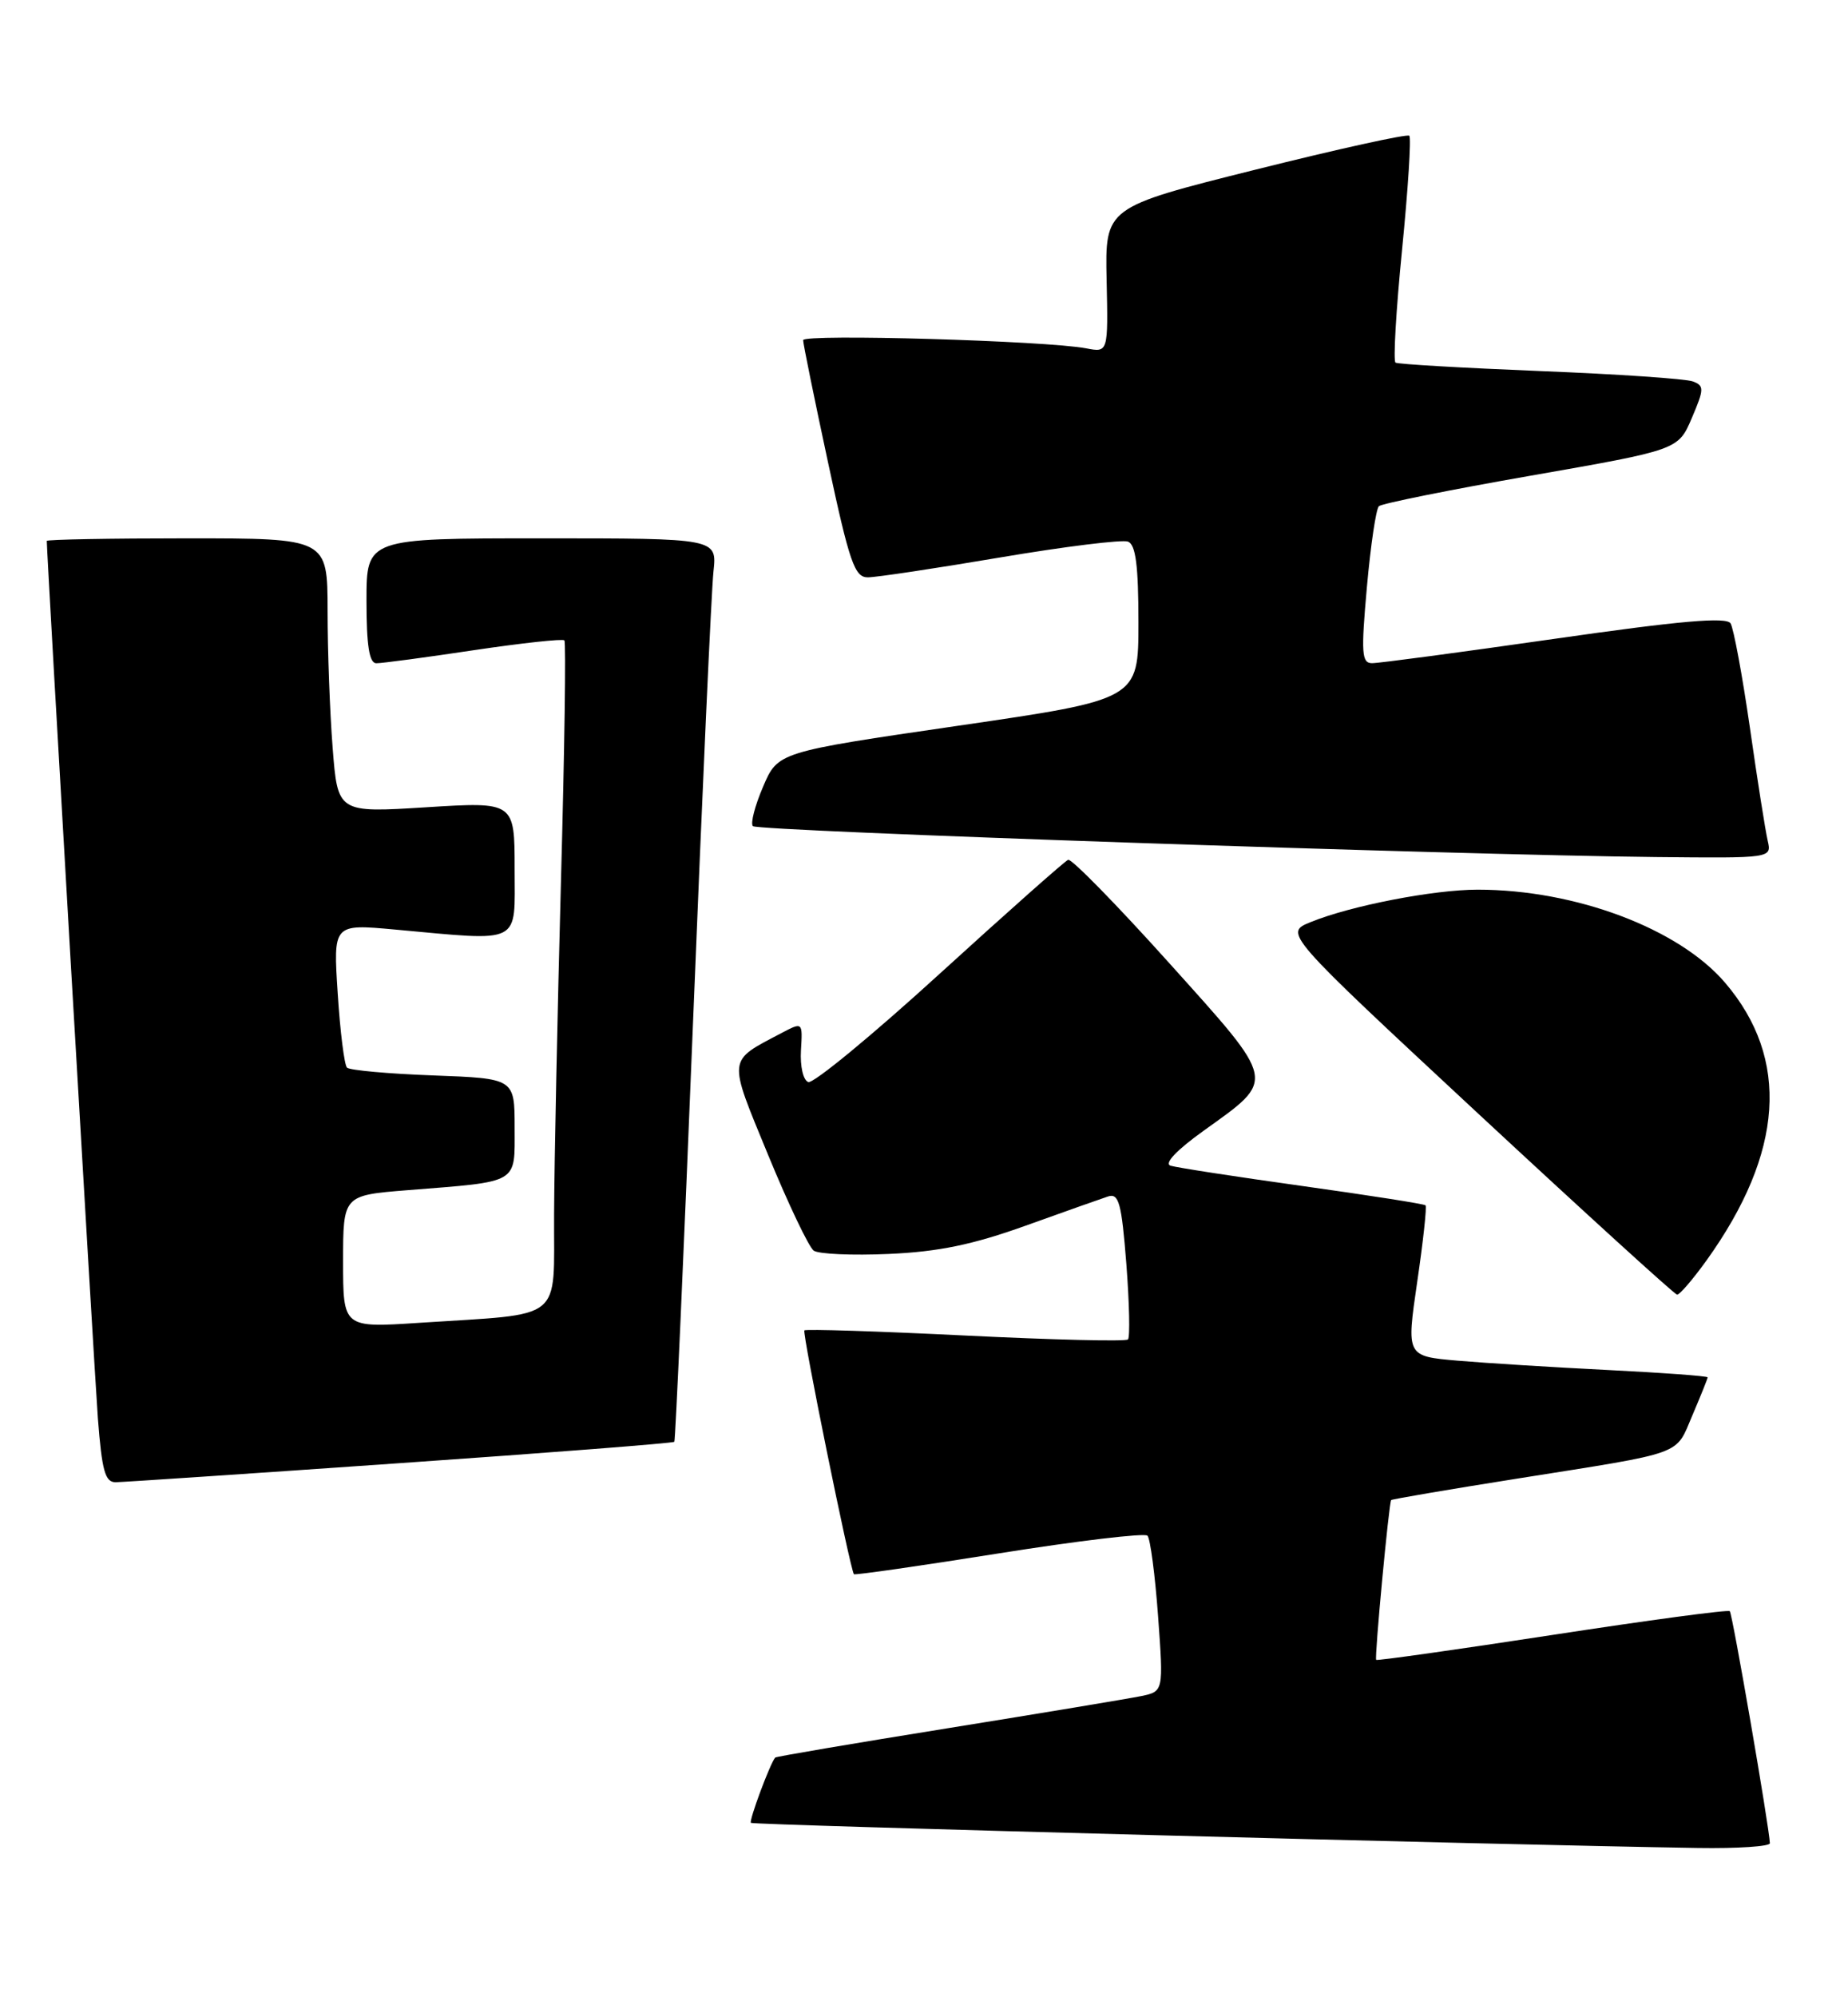 <?xml version="1.0" encoding="UTF-8" standalone="no"?>
<!DOCTYPE svg PUBLIC "-//W3C//DTD SVG 1.1//EN" "http://www.w3.org/Graphics/SVG/1.1/DTD/svg11.dtd" >
<svg xmlns="http://www.w3.org/2000/svg" xmlns:xlink="http://www.w3.org/1999/xlink" version="1.1" viewBox="0 0 237 256">
 <g >
 <path fill="currentColor"
d=" M 226.98 236.25 C 226.92 234.28 222.18 206.84 221.84 206.51 C 221.63 206.29 211.38 207.67 199.06 209.56 C 186.74 211.45 176.58 212.88 176.49 212.75 C 176.26 212.43 178.13 192.58 178.41 192.27 C 178.52 192.15 185.79 190.91 194.56 189.52 C 216.32 186.07 214.81 186.62 217.05 181.39 C 218.12 178.88 219.00 176.70 219.00 176.54 C 219.00 176.37 213.26 175.95 206.25 175.60 C 199.24 175.25 190.54 174.71 186.93 174.40 C 180.36 173.83 180.36 173.83 181.75 164.32 C 182.52 159.09 183.00 154.66 182.82 154.49 C 182.64 154.31 175.53 153.20 167.00 152.01 C 158.47 150.82 150.88 149.65 150.12 149.41 C 149.26 149.13 150.90 147.41 154.36 144.93 C 163.71 138.23 163.84 138.89 149.94 123.43 C 143.25 115.99 137.42 110.04 136.99 110.20 C 136.56 110.37 129.15 116.94 120.52 124.80 C 111.89 132.67 104.30 138.92 103.66 138.69 C 103.01 138.46 102.60 136.69 102.72 134.63 C 102.94 130.98 102.94 130.98 100.22 132.41 C 93.23 136.10 93.31 135.40 98.52 148.06 C 101.11 154.35 103.74 159.86 104.36 160.30 C 104.99 160.74 109.33 160.93 114.00 160.72 C 120.37 160.44 124.75 159.53 131.50 157.11 C 136.45 155.33 141.23 153.64 142.11 153.35 C 143.49 152.91 143.84 154.21 144.45 162.00 C 144.84 167.05 144.93 171.40 144.66 171.68 C 144.38 171.96 135.00 171.73 123.82 171.18 C 112.65 170.63 103.34 170.33 103.16 170.52 C 102.85 170.81 109.01 201.06 109.51 201.77 C 109.61 201.91 117.98 200.71 128.10 199.10 C 138.22 197.49 146.80 196.47 147.16 196.83 C 147.52 197.20 148.13 201.84 148.52 207.15 C 149.22 216.79 149.22 216.79 146.36 217.39 C 144.79 217.71 133.63 219.57 121.56 221.51 C 109.50 223.45 99.53 225.14 99.42 225.27 C 98.78 225.98 96.03 233.36 96.30 233.64 C 96.59 233.92 192.34 236.46 217.75 236.86 C 222.84 236.94 226.99 236.66 226.98 236.25 Z  M 51.37 187.53 C 70.54 186.20 86.34 184.97 86.48 184.80 C 86.62 184.64 87.70 160.43 88.88 131.00 C 90.06 101.58 91.24 75.59 91.50 73.25 C 91.96 69.00 91.96 69.00 69.48 69.00 C 47.00 69.00 47.00 69.00 47.00 77.00 C 47.00 82.73 47.36 85.00 48.25 85.01 C 48.94 85.02 54.56 84.27 60.75 83.34 C 66.94 82.42 72.17 81.85 72.38 82.08 C 72.60 82.31 72.40 96.22 71.94 113.00 C 71.49 129.78 71.09 148.97 71.06 155.66 C 70.99 169.61 72.61 168.31 53.75 169.55 C 44.00 170.19 44.00 170.19 44.00 161.70 C 44.00 153.21 44.00 153.21 52.25 152.55 C 66.72 151.40 66.00 151.82 66.00 144.53 C 66.00 138.23 66.00 138.23 55.56 137.84 C 49.82 137.63 44.84 137.18 44.50 136.84 C 44.16 136.50 43.62 132.21 43.31 127.32 C 42.73 118.42 42.73 118.42 50.62 119.14 C 67.11 120.64 66.00 121.20 66.00 111.38 C 66.00 102.76 66.00 102.76 54.66 103.47 C 43.31 104.18 43.31 104.18 42.66 95.84 C 42.30 91.25 42.01 83.34 42.01 78.25 C 42.00 69.00 42.00 69.00 24.00 69.00 C 14.10 69.00 6.00 69.15 6.00 69.33 C 6.00 71.19 12.09 175.59 12.55 181.75 C 13.07 188.53 13.48 190.00 14.84 189.98 C 15.75 189.97 32.19 188.87 51.37 187.53 Z  M 218.85 161.56 C 228.77 147.74 229.58 135.71 221.23 125.95 C 215.29 119.01 202.04 114.03 189.50 114.03 C 183.85 114.03 173.19 116.10 168.08 118.19 C 164.66 119.58 164.66 119.58 189.58 142.74 C 203.29 155.47 214.76 165.91 215.08 165.94 C 215.40 165.97 217.09 164.00 218.85 161.56 Z  M 226.70 107.75 C 226.41 106.51 225.38 100.00 224.42 93.28 C 223.45 86.56 222.33 80.54 221.94 79.90 C 221.41 79.05 215.53 79.56 199.36 81.88 C 187.34 83.60 176.81 85.01 175.96 85.00 C 174.63 85.00 174.54 83.73 175.30 75.25 C 175.78 69.89 176.47 65.22 176.84 64.88 C 177.20 64.54 185.99 62.77 196.36 60.96 C 215.23 57.66 215.23 57.66 216.97 53.58 C 218.56 49.86 218.57 49.45 217.11 48.89 C 216.22 48.55 207.41 47.95 197.52 47.56 C 187.63 47.16 179.29 46.68 178.97 46.48 C 178.66 46.29 179.04 39.77 179.81 32.01 C 180.58 24.24 181.00 17.67 180.74 17.40 C 180.47 17.14 171.59 19.10 160.99 21.75 C 141.72 26.57 141.72 26.57 141.92 35.88 C 142.12 45.19 142.12 45.19 139.31 44.65 C 134.21 43.67 103.00 42.77 103.00 43.60 C 103.00 44.05 104.43 51.07 106.18 59.21 C 108.94 72.09 109.60 74.00 111.29 74.00 C 112.36 74.00 120.00 72.85 128.27 71.45 C 136.55 70.05 143.92 69.14 144.66 69.42 C 145.65 69.80 146.00 72.47 146.00 79.79 C 146.00 89.65 146.00 89.65 122.88 93.02 C 99.76 96.39 99.76 96.39 97.86 100.84 C 96.81 103.28 96.22 105.56 96.56 105.89 C 97.19 106.53 186.59 109.58 212.36 109.85 C 227.22 110.00 227.22 110.00 226.70 107.75 Z "/>
</g>
</svg>